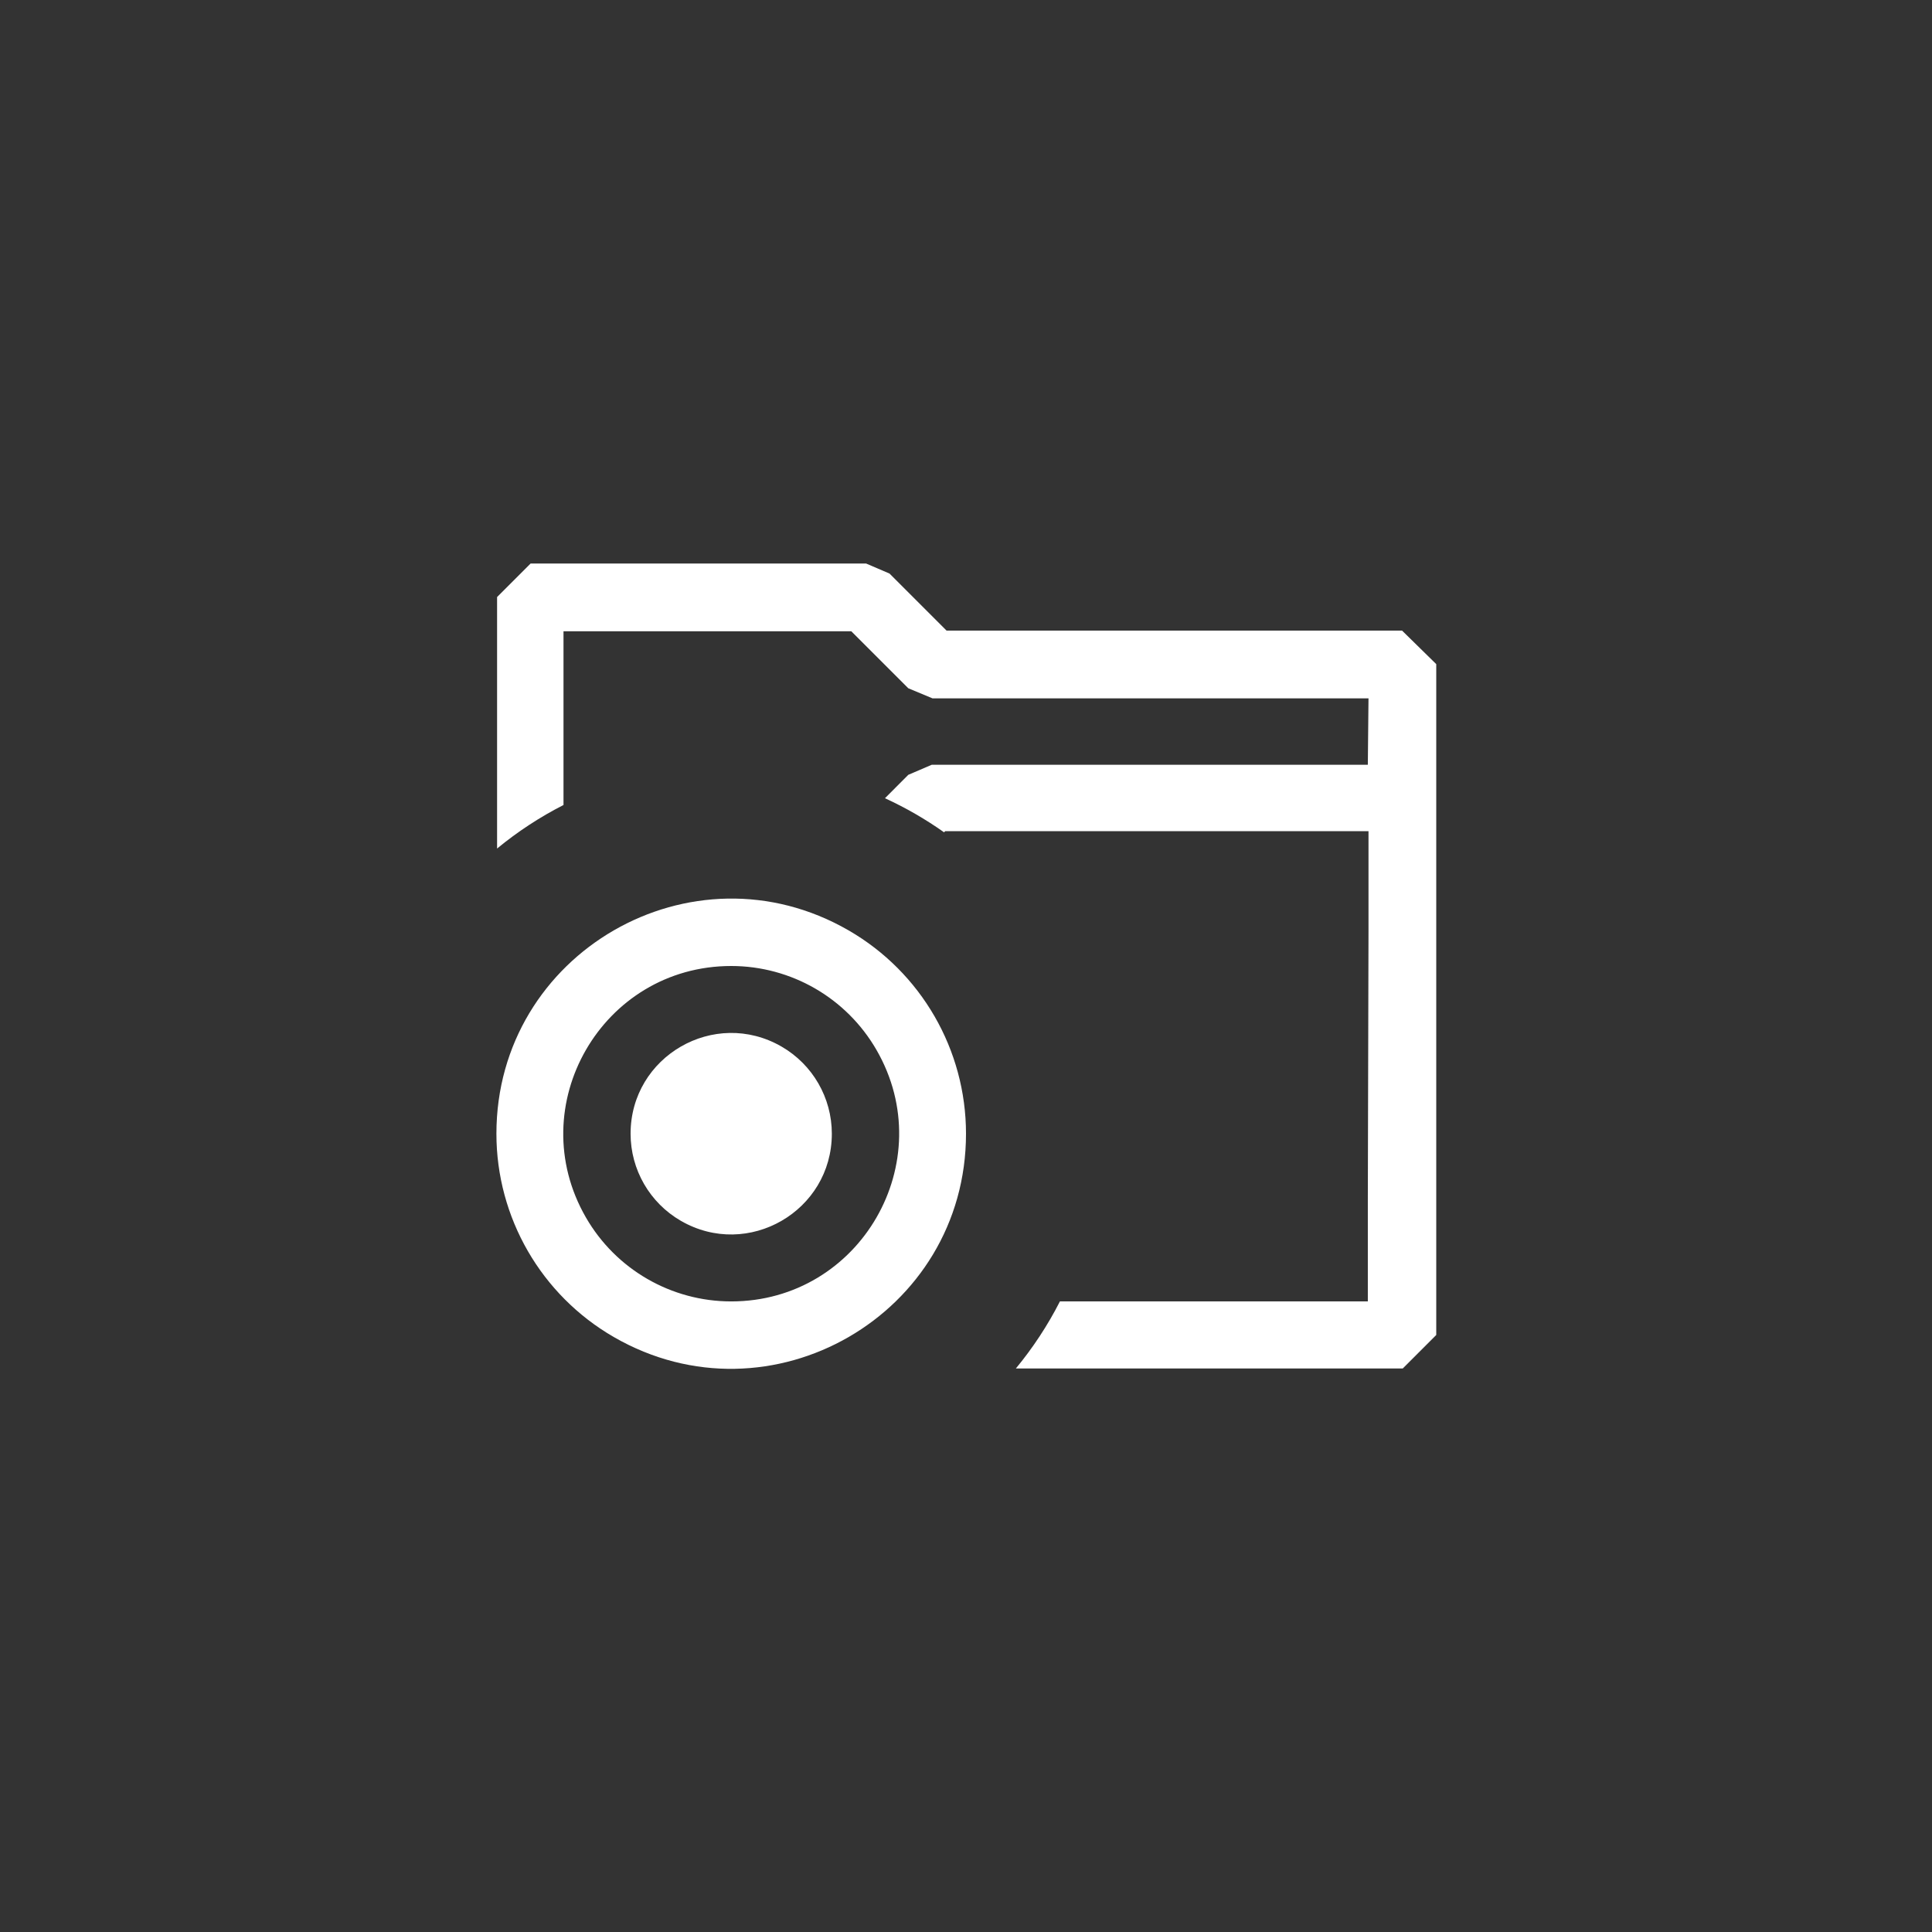 <svg width="144" height="144" xmlns="http://www.w3.org/2000/svg" fill="white"><rect width="100%" height="100%" fill="#333333" stroke="none"/><path fill-rule="evenodd" clip-rule="evenodd" d="M70.55 47H104.5L107.05 49.5V99.5L104.55 102H75.715C76.989 100.458 78.091 98.782 79 97H101.95V89.45L102 69.45V61.95H70.45L70.365 62.035C68.978 61.054 67.504 60.204 65.96 59.495L67.7 57.75L69.45 57H101.95L102 52.05H69.5L67.7 51.3L63.45 47.05H42V60C40.237 60.899 38.577 61.987 37.05 63.245V44.5L39.55 42H64.55L66.3 42.75L70.55 47Z"></path><path d="M62 84.5C62 90.273 55.75 93.882 50.75 90.995C48.429 89.655 47 87.18 47 84.5C47 78.727 53.25 75.118 58.25 78.005C60.571 79.345 62 81.82 62 84.5Z"></path><path fill-rule="evenodd" clip-rule="evenodd" d="M72 84.5C72 97.972 57.417 106.391 45.75 99.655C40.336 96.529 37 90.752 37 84.5C37 71.028 51.583 62.609 63.25 69.345C68.665 72.471 72 78.248 72 84.5ZM54.5 97C64.123 97 70.137 86.583 65.325 78.25C63.092 74.382 58.966 72 54.5 72C44.877 72 38.863 82.417 43.675 90.75C45.908 94.618 50.034 97 54.5 97Z"></path></svg>